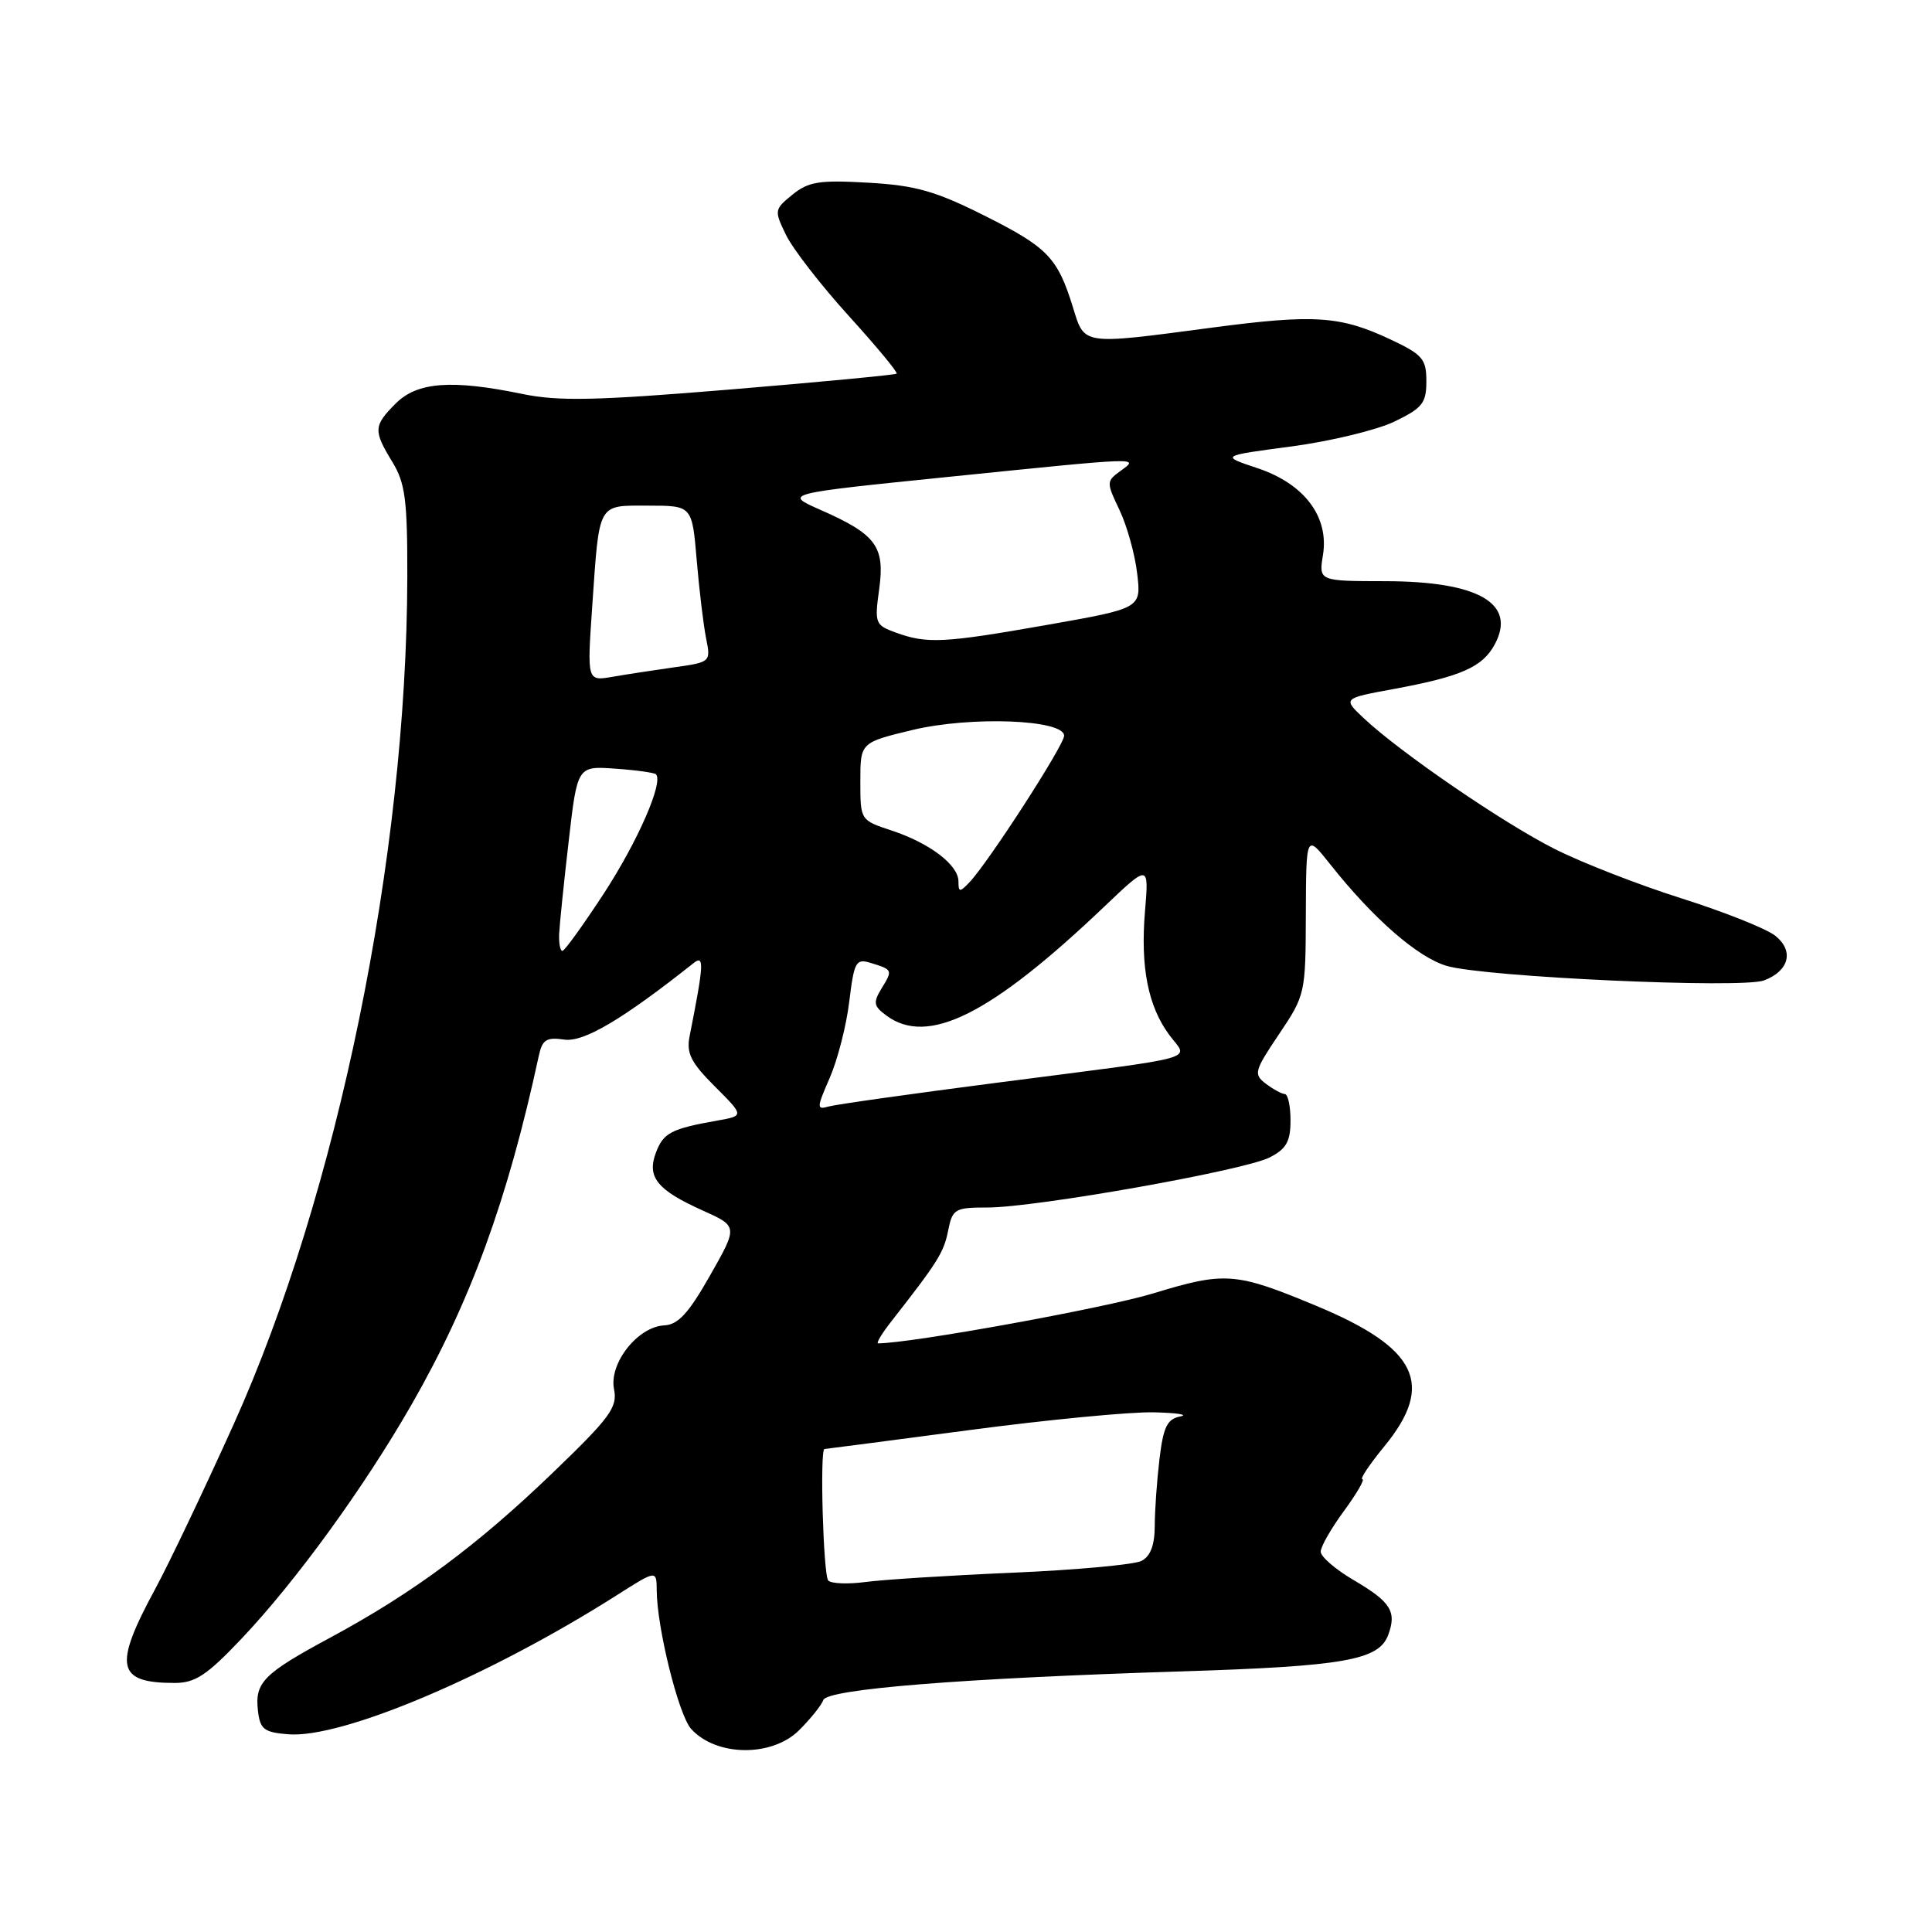<?xml version="1.0" encoding="UTF-8" standalone="no"?>
<!DOCTYPE svg PUBLIC "-//W3C//DTD SVG 1.1//EN" "http://www.w3.org/Graphics/SVG/1.1/DTD/svg11.dtd" >
<svg xmlns="http://www.w3.org/2000/svg" xmlns:xlink="http://www.w3.org/1999/xlink" version="1.1" viewBox="0 0 256 256">
 <g >
 <path fill="currentColor"
d=" M 105.91 229.24 C 107.43 227.72 108.86 225.94 109.09 225.27 C 109.58 223.81 127.50 222.38 156.50 221.47 C 178.11 220.79 182.70 219.98 183.94 216.65 C 185.10 213.54 184.29 212.26 179.38 209.38 C 176.97 207.97 175.00 206.27 175.00 205.60 C 175.00 204.94 176.39 202.51 178.09 200.20 C 179.78 197.89 180.88 196.00 180.52 196.00 C 180.16 196.00 181.47 194.04 183.43 191.65 C 190.17 183.43 187.84 178.62 174.44 173.04 C 163.71 168.57 162.34 168.47 152.78 171.39 C 146.40 173.33 120.69 178.00 116.36 178.00 C 116.06 178.00 116.87 176.66 118.16 175.02 C 124.25 167.24 125.06 165.96 125.63 163.08 C 126.21 160.18 126.51 160.00 130.85 160.00 C 137.22 160.00 164.90 155.09 168.25 153.36 C 170.45 152.23 171.00 151.25 171.00 148.47 C 171.00 146.56 170.66 144.99 170.25 144.97 C 169.84 144.95 168.70 144.33 167.73 143.60 C 166.08 142.34 166.19 141.92 169.48 137.03 C 172.95 131.87 173.00 131.65 173.03 121.15 C 173.07 110.50 173.07 110.50 176.24 114.50 C 181.97 121.73 187.85 126.86 191.71 127.99 C 196.78 129.47 230.81 131.02 233.75 129.91 C 237.07 128.64 237.74 126.02 235.26 124.01 C 234.11 123.08 228.53 120.85 222.84 119.05 C 217.15 117.25 209.57 114.30 206.00 112.49 C 199.20 109.07 185.50 99.68 180.71 95.17 C 177.91 92.54 177.91 92.54 184.71 91.29 C 193.63 89.64 196.45 88.39 198.07 85.37 C 200.97 79.96 195.91 77.04 183.62 77.01 C 174.74 77.00 174.74 77.00 175.30 73.54 C 176.12 68.47 172.83 64.10 166.61 62.03 C 161.71 60.40 161.71 60.40 171.11 59.16 C 176.27 58.47 182.41 56.99 184.75 55.87 C 188.48 54.07 189.00 53.42 189.00 50.52 C 189.00 47.56 188.51 46.99 184.25 44.98 C 177.57 41.84 174.15 41.62 160.54 43.42 C 143.26 45.71 143.73 45.77 142.18 40.75 C 140.13 34.12 138.82 32.77 130.44 28.57 C 123.93 25.31 121.34 24.57 115.06 24.21 C 108.57 23.84 107.15 24.06 105.02 25.78 C 102.59 27.75 102.57 27.88 104.16 31.15 C 105.06 32.99 108.79 37.81 112.46 41.85 C 116.13 45.90 118.99 49.34 118.81 49.51 C 118.64 49.67 108.72 50.62 96.77 51.61 C 78.92 53.09 74.00 53.19 69.21 52.20 C 59.86 50.27 55.30 50.61 52.45 53.45 C 49.48 56.42 49.45 57.05 52.00 61.23 C 53.70 64.03 53.99 66.24 53.97 76.50 C 53.89 113.44 44.70 158.26 30.96 188.73 C 27.05 197.40 22.38 207.20 20.59 210.50 C 14.99 220.83 15.44 223.00 23.16 223.00 C 25.87 223.00 27.42 221.97 31.97 217.17 C 39.18 209.57 48.24 197.10 54.56 186.07 C 62.35 172.47 67.27 158.99 71.39 139.92 C 71.86 137.75 72.40 137.41 74.76 137.75 C 77.33 138.13 82.45 135.11 91.91 127.61 C 93.34 126.48 93.27 127.74 91.38 137.28 C 90.93 139.56 91.53 140.77 94.72 143.96 C 98.61 147.85 98.61 147.85 95.06 148.48 C 88.95 149.56 87.91 150.10 86.92 152.71 C 85.68 155.97 87.06 157.68 93.14 160.41 C 97.78 162.50 97.78 162.50 94.09 169.00 C 91.24 174.02 89.86 175.53 88.01 175.62 C 84.50 175.80 80.68 180.65 81.36 184.06 C 81.85 186.48 80.88 187.80 73.21 195.18 C 63.23 204.78 54.78 211.05 43.84 216.95 C 34.88 221.78 33.75 222.92 34.18 226.69 C 34.46 229.13 34.98 229.54 38.16 229.80 C 45.25 230.40 64.85 222.10 81.75 211.36 C 87.00 208.02 87.00 208.02 87.02 210.76 C 87.05 215.71 89.92 227.26 91.58 229.09 C 94.91 232.77 102.31 232.85 105.91 229.24 Z  M 109.75 209.43 C 109.09 208.76 108.61 192.00 109.25 192.00 C 109.39 192.00 118.01 190.87 128.40 189.50 C 138.80 188.12 149.82 187.06 152.90 187.14 C 155.98 187.21 157.55 187.46 156.38 187.69 C 154.66 188.03 154.15 189.07 153.64 193.30 C 153.30 196.16 153.01 200.17 153.01 202.21 C 153.00 204.74 152.44 206.22 151.25 206.83 C 150.29 207.32 142.62 208.03 134.21 208.39 C 125.80 208.75 117.02 209.31 114.71 209.62 C 112.39 209.93 110.16 209.85 109.75 209.43 Z  M 109.95 142.81 C 110.98 140.44 112.15 135.90 112.53 132.72 C 113.18 127.41 113.41 126.99 115.37 127.59 C 118.29 128.49 118.31 128.53 116.82 130.96 C 115.67 132.84 115.75 133.31 117.44 134.56 C 122.94 138.64 131.27 134.47 146.37 120.09 C 152.24 114.50 152.24 114.50 151.72 120.72 C 151.10 128.13 152.11 133.31 154.94 137.14 C 157.46 140.55 159.90 139.87 132.00 143.48 C 120.72 144.94 110.73 146.35 109.78 146.62 C 108.19 147.08 108.21 146.79 109.95 142.81 Z  M 74.09 123.75 C 74.15 122.51 74.71 117.00 75.35 111.50 C 76.50 101.50 76.50 101.50 81.50 101.85 C 84.25 102.04 86.68 102.38 86.91 102.59 C 87.96 103.60 84.52 111.47 80.02 118.38 C 77.28 122.57 74.81 126.00 74.52 126.00 C 74.23 126.00 74.04 124.99 74.09 123.75 Z  M 127.00 116.79 C 127.00 114.61 123.19 111.71 118.12 110.04 C 114.00 108.68 114.00 108.68 114.00 103.53 C 114.00 98.39 114.00 98.39 120.93 96.72 C 128.67 94.87 141.00 95.34 141.00 97.49 C 141.00 98.75 130.87 114.42 128.41 116.96 C 127.17 118.25 127.00 118.23 127.00 116.79 Z  M 78.47 80.38 C 79.44 66.41 79.11 67.00 85.92 67.00 C 91.71 67.00 91.71 67.00 92.32 74.25 C 92.66 78.24 93.22 82.90 93.57 84.62 C 94.19 87.71 94.15 87.75 89.35 88.42 C 86.68 88.80 82.99 89.36 81.15 89.68 C 77.79 90.26 77.79 90.26 78.47 80.38 Z  M 118.67 83.81 C 115.96 82.82 115.87 82.58 116.50 78.04 C 117.27 72.39 116.10 70.81 108.69 67.55 C 103.85 65.41 103.85 65.41 125.67 63.19 C 151.58 60.55 150.97 60.57 148.46 62.41 C 146.59 63.77 146.59 63.92 148.34 67.58 C 149.33 69.66 150.38 73.43 150.68 75.98 C 151.23 80.60 151.23 80.60 138.75 82.80 C 125.01 85.22 122.84 85.33 118.67 83.81 Z "/>
</g>
</svg>